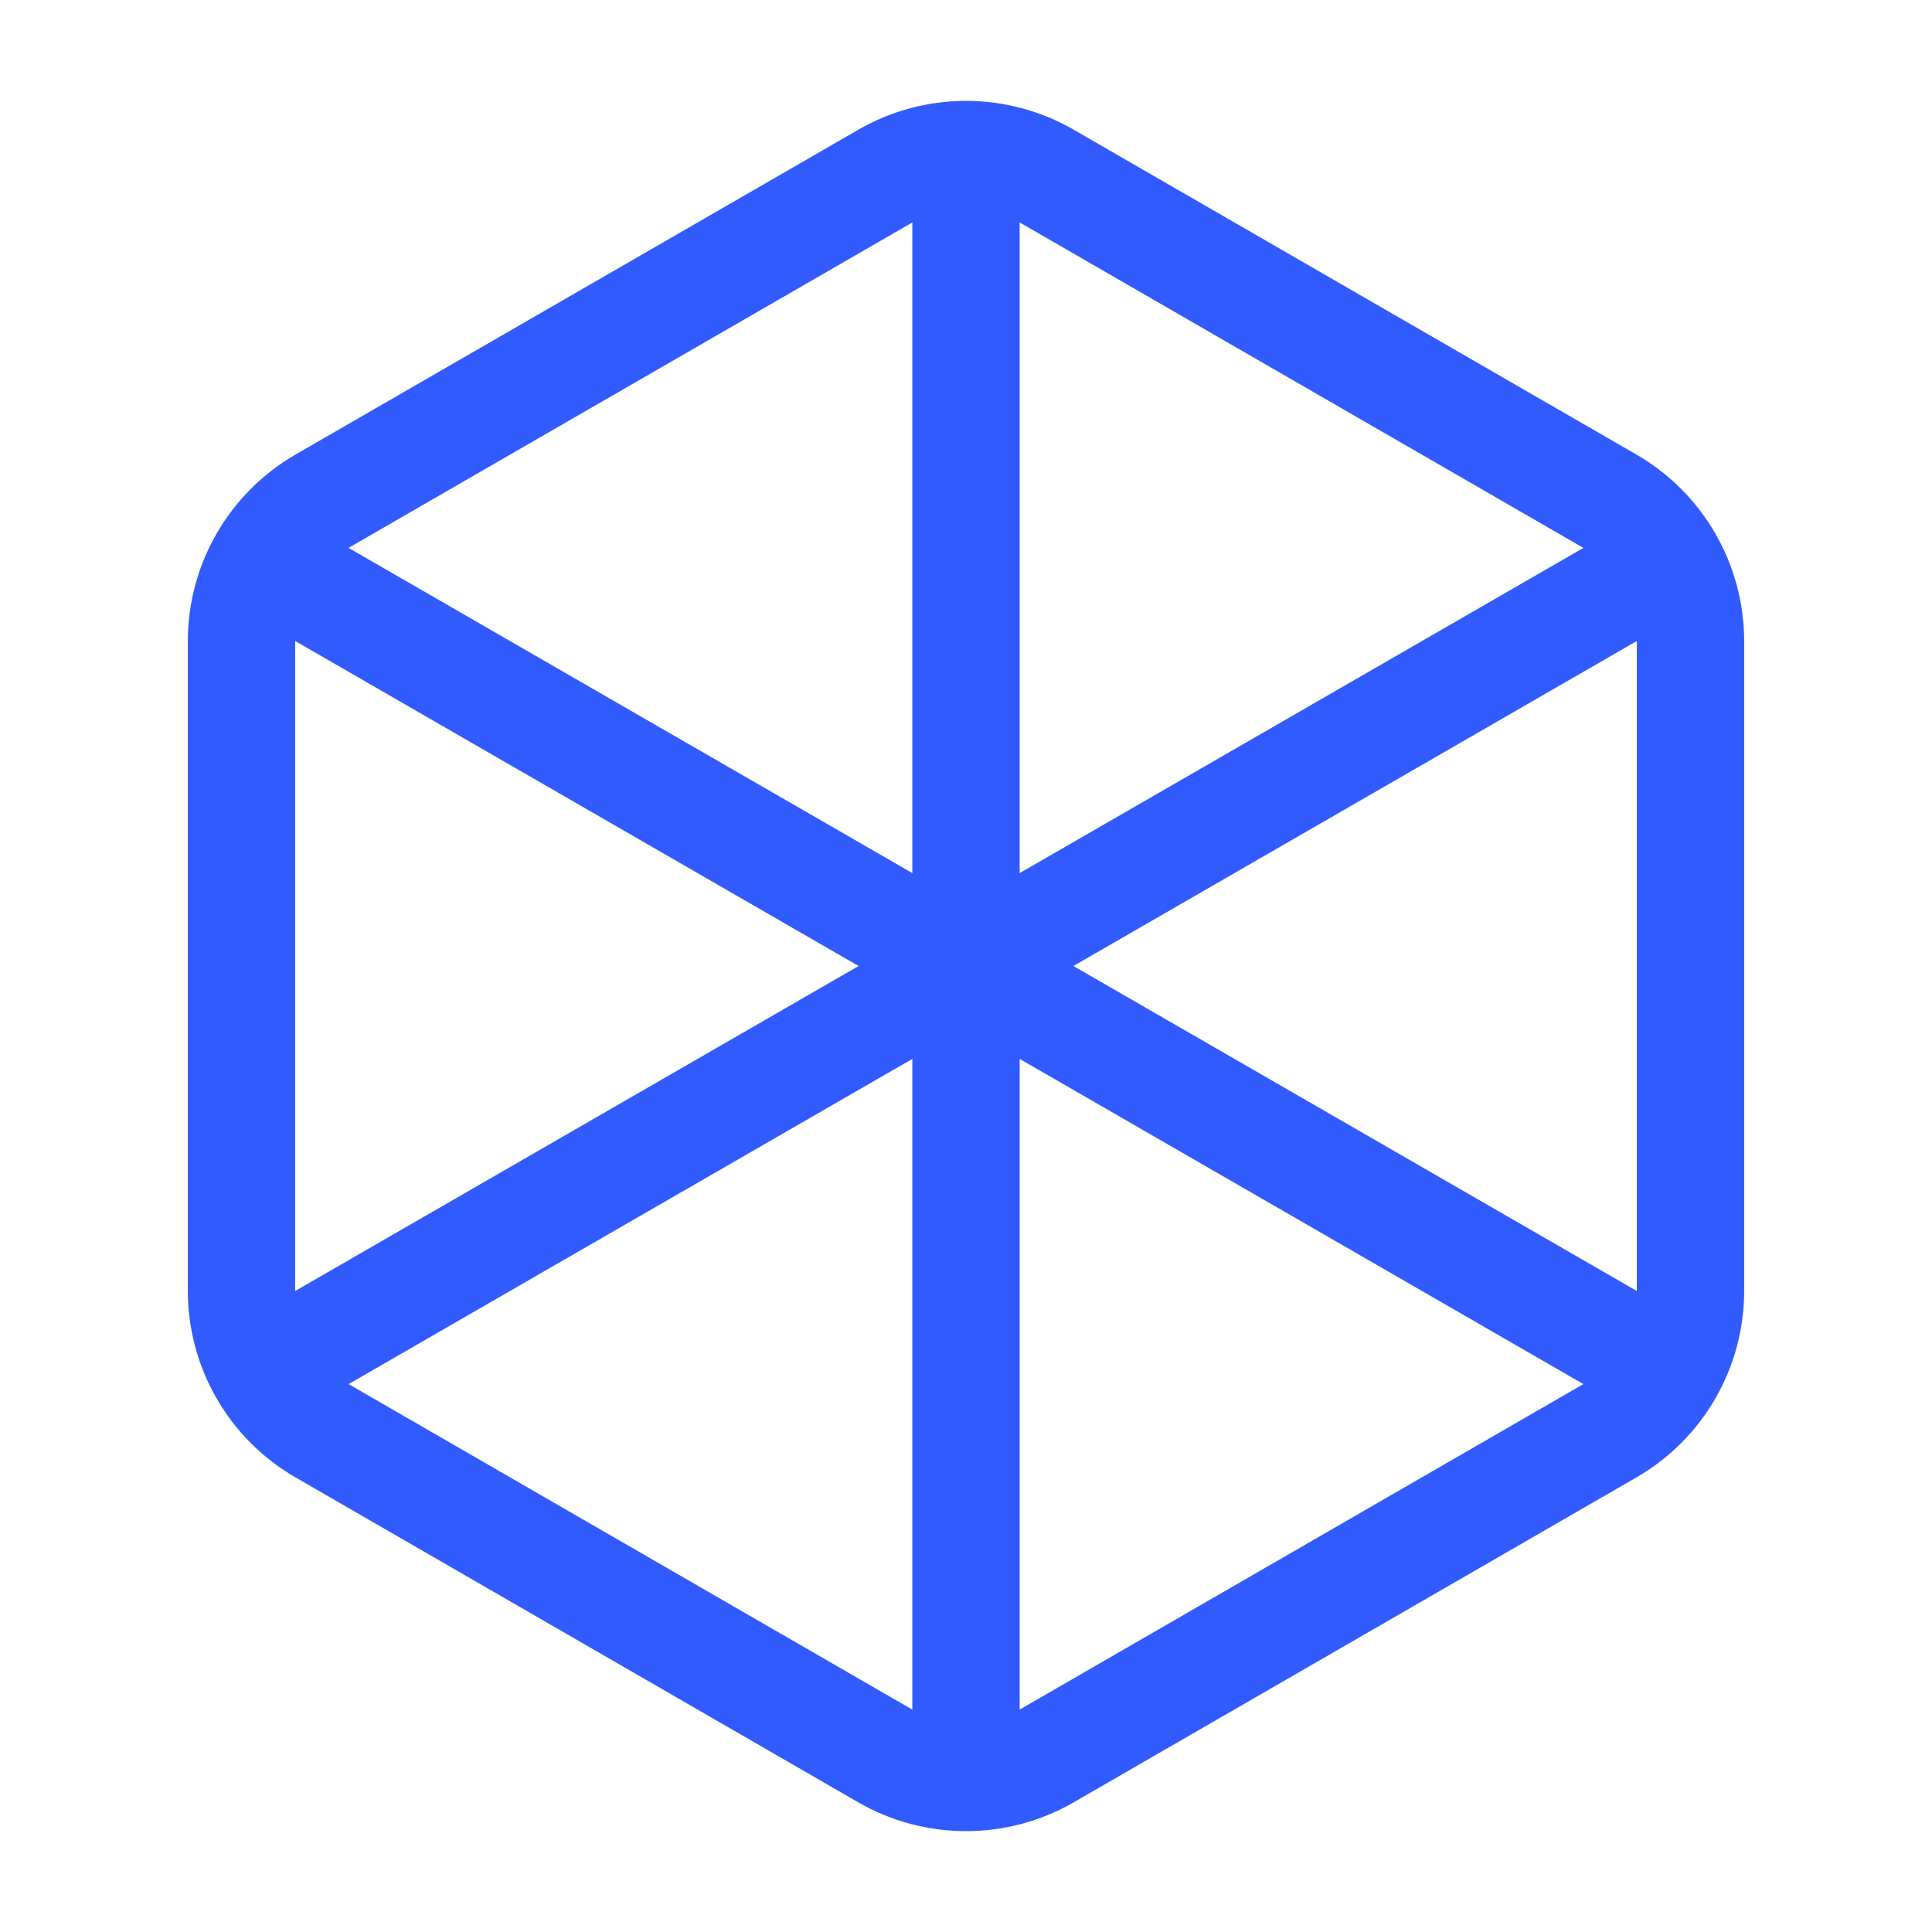 <svg width="36" height="36" viewBox="0 0 36 36" fill="none" xmlns="http://www.w3.org/2000/svg">
<path d="M31.5 24.053V11.948C31.5 10.871 30.925 9.875 29.992 9.336L19.509 3.284C18.576 2.745 17.425 2.745 16.492 3.284L6.008 9.335C5.074 9.875 4.5 10.869 4.5 11.948V24.053C4.5 25.13 5.074 26.126 6.008 26.664L16.491 32.717C17.424 33.255 18.575 33.255 19.508 32.717L29.991 26.664C30.925 26.126 31.5 25.131 31.5 24.053Z" stroke="#315BFF" stroke-width="2" stroke-linecap="round" stroke-linejoin="round"/>
<path d="M4.92 25.545L31.08 10.455" stroke="#315BFF" stroke-width="2" stroke-linecap="round" stroke-linejoin="round"/>
<path d="M18 2.925V33.075" stroke="#315BFF" stroke-width="2" stroke-linecap="round" stroke-linejoin="round"/>
<path d="M31.08 25.545L4.92 10.455" stroke="#315BFF" stroke-width="2" stroke-linecap="round" stroke-linejoin="round"/>
</svg>

